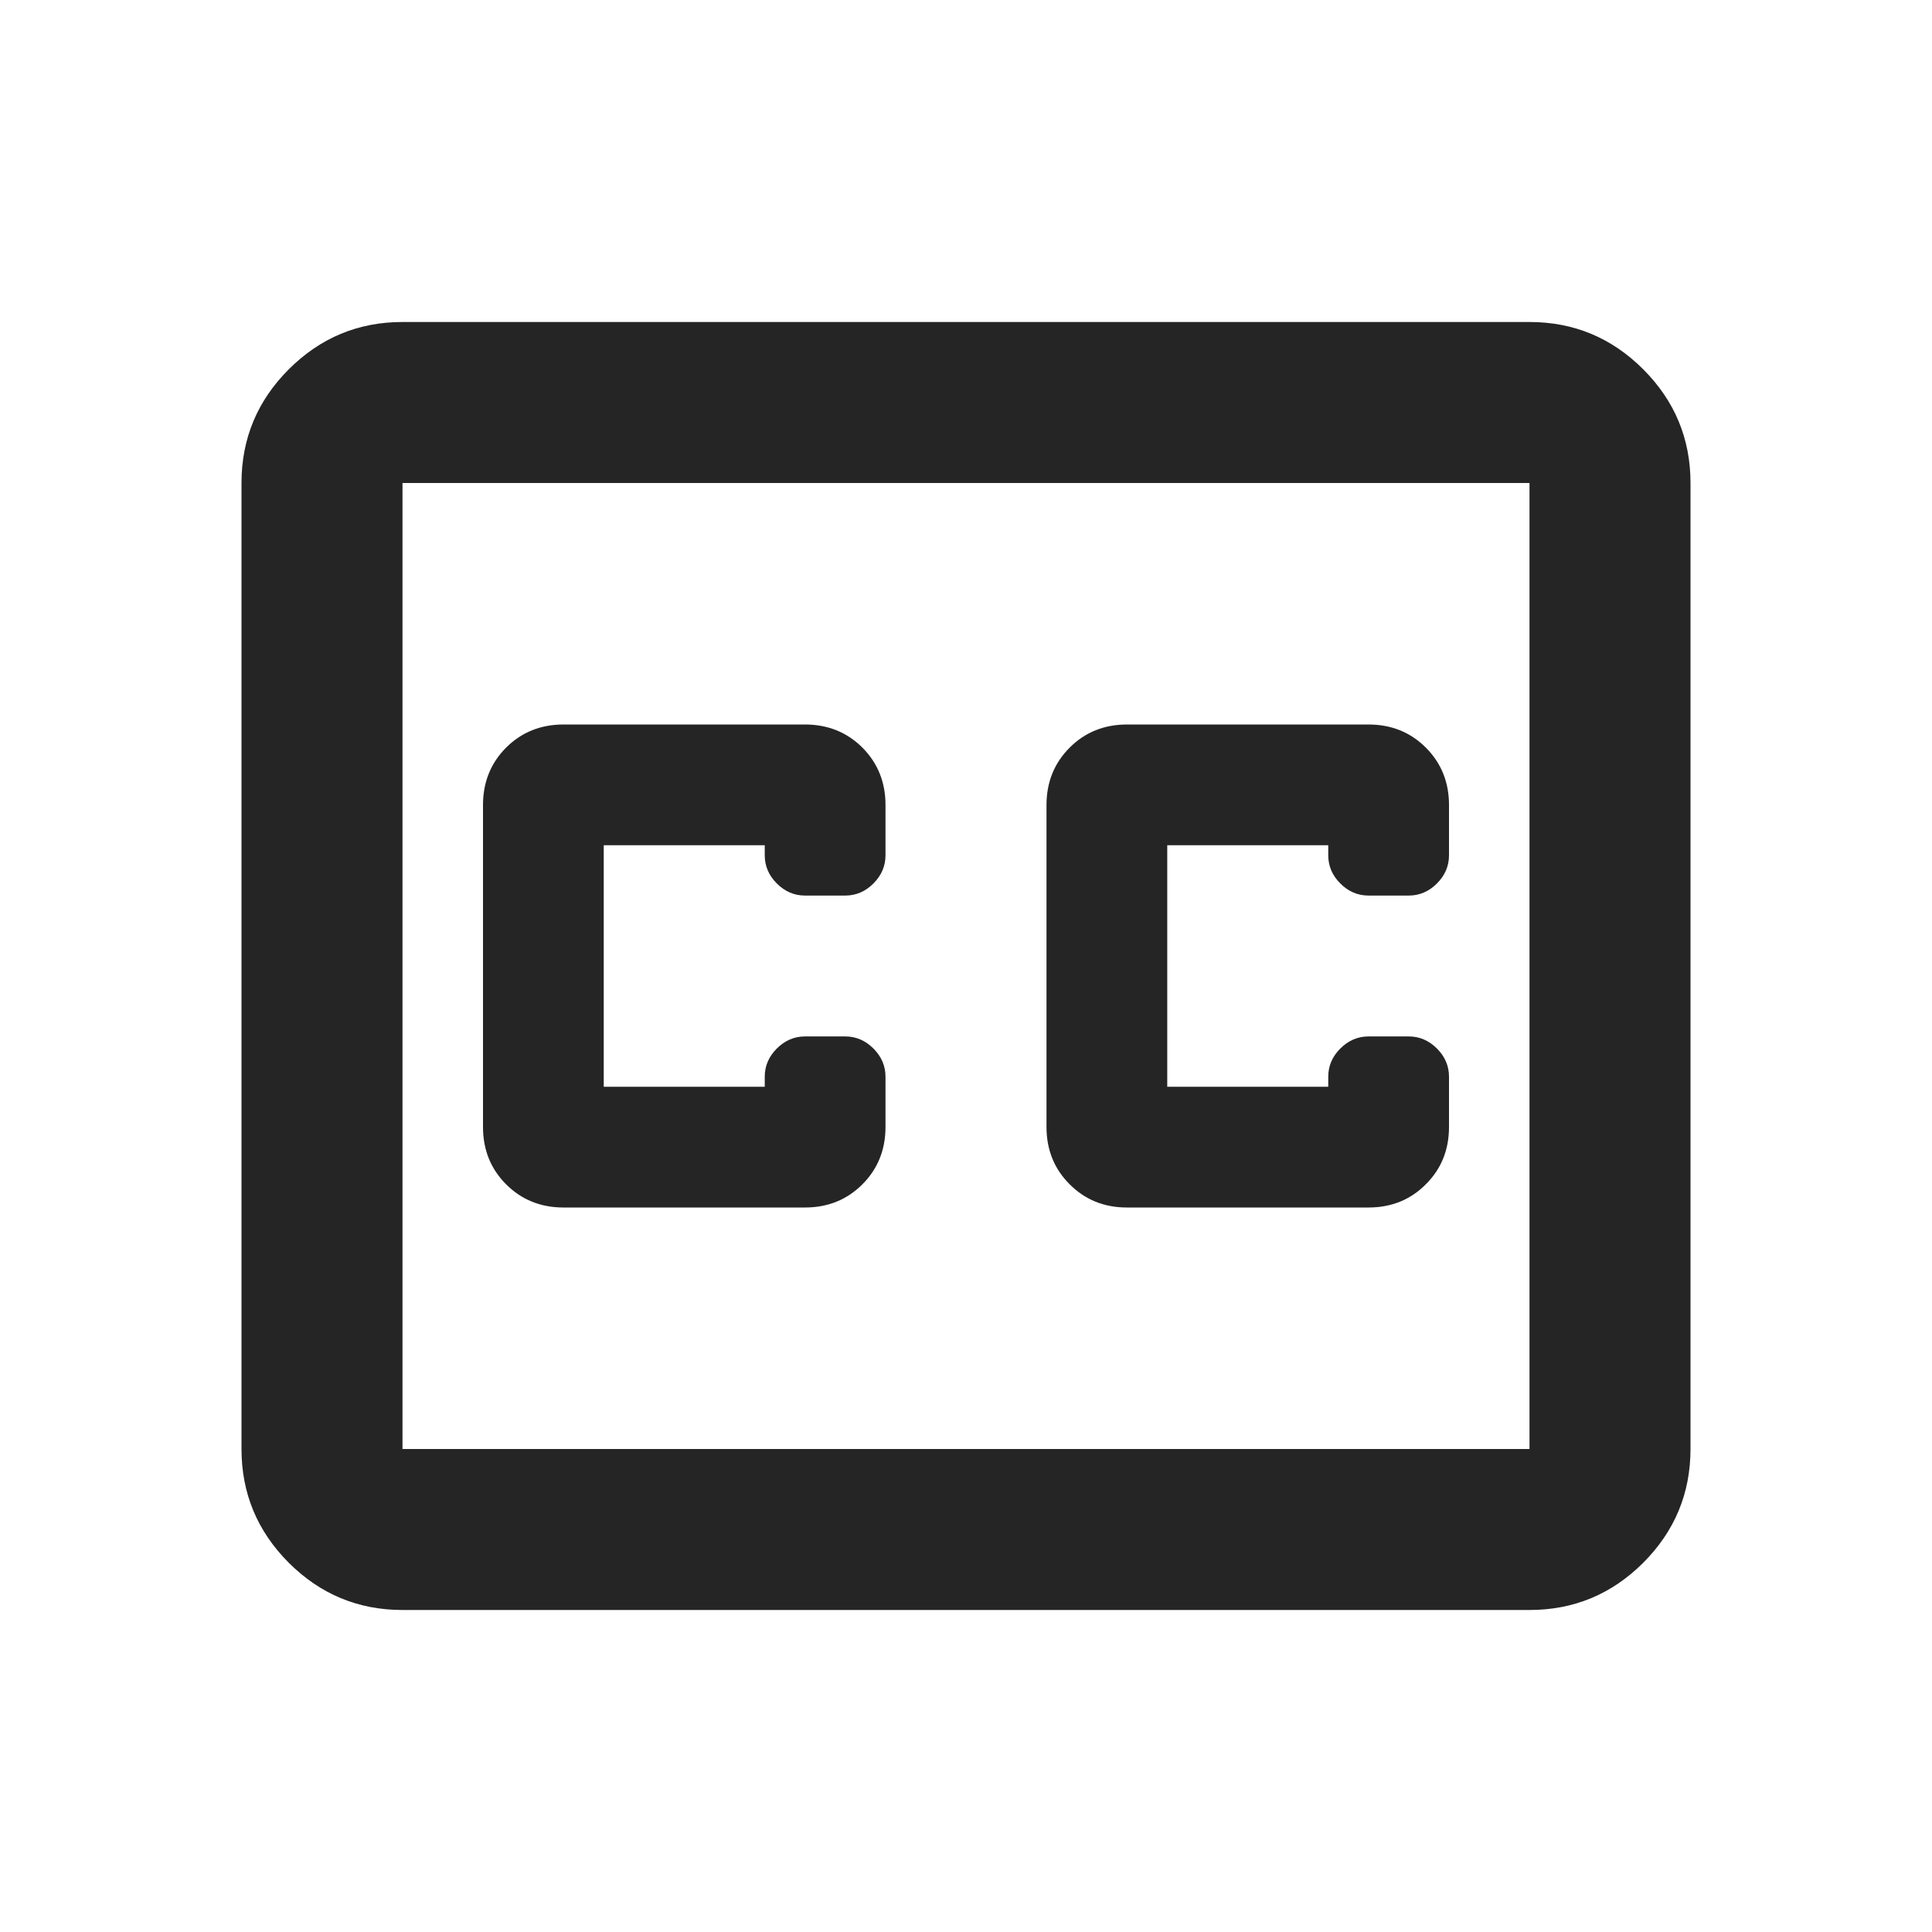 <svg width="24" height="24" viewBox="0 0 24 24" fill="none" xmlns="http://www.w3.org/2000/svg">
<path d="M7 15H10C10.283 15 10.521 14.904 10.713 14.712C10.904 14.521 11 14.283 11 14V13.375C11 13.242 10.95 13.125 10.85 13.025C10.75 12.925 10.633 12.875 10.5 12.875H10C9.867 12.875 9.75 12.925 9.65 13.025C9.55 13.125 9.5 13.242 9.5 13.375V13.5H7.5V10.5H9.5V10.625C9.5 10.758 9.55 10.875 9.65 10.975C9.75 11.075 9.867 11.125 10 11.125H10.5C10.633 11.125 10.75 11.075 10.85 10.975C10.95 10.875 11 10.758 11 10.625V10C11 9.717 10.904 9.479 10.713 9.287C10.521 9.096 10.283 9 10 9H7C6.717 9 6.479 9.096 6.287 9.287C6.096 9.479 6 9.717 6 10V14C6 14.283 6.096 14.521 6.287 14.712C6.479 14.904 6.717 15 7 15ZM14 15H17C17.283 15 17.521 14.904 17.712 14.712C17.904 14.521 18 14.283 18 14V13.375C18 13.242 17.95 13.125 17.85 13.025C17.75 12.925 17.633 12.875 17.5 12.875H17C16.867 12.875 16.75 12.925 16.65 13.025C16.55 13.125 16.5 13.242 16.5 13.375V13.5H14.5V10.5H16.5V10.625C16.5 10.758 16.55 10.875 16.65 10.975C16.75 11.075 16.867 11.125 17 11.125H17.5C17.633 11.125 17.75 11.075 17.85 10.975C17.95 10.875 18 10.758 18 10.625V10C18 9.717 17.904 9.479 17.712 9.287C17.521 9.096 17.283 9 17 9H14C13.717 9 13.479 9.096 13.288 9.287C13.096 9.479 13 9.717 13 10V14C13 14.283 13.096 14.521 13.288 14.712C13.479 14.904 13.717 15 14 15ZM5 4H19C19.55 4 20.021 4.196 20.413 4.588C20.804 4.979 21 5.45 21 6V18C21 18.55 20.804 19.021 20.413 19.413C20.021 19.804 19.55 20 19 20H5C4.45 20 3.979 19.804 3.587 19.413C3.196 19.021 3 18.55 3 18V6C3 5.45 3.196 4.979 3.587 4.588C3.979 4.196 4.45 4 5 4ZM19 6H5V18H19V6ZM5 18V6V18Z" fill="#252526"/>
</svg>
